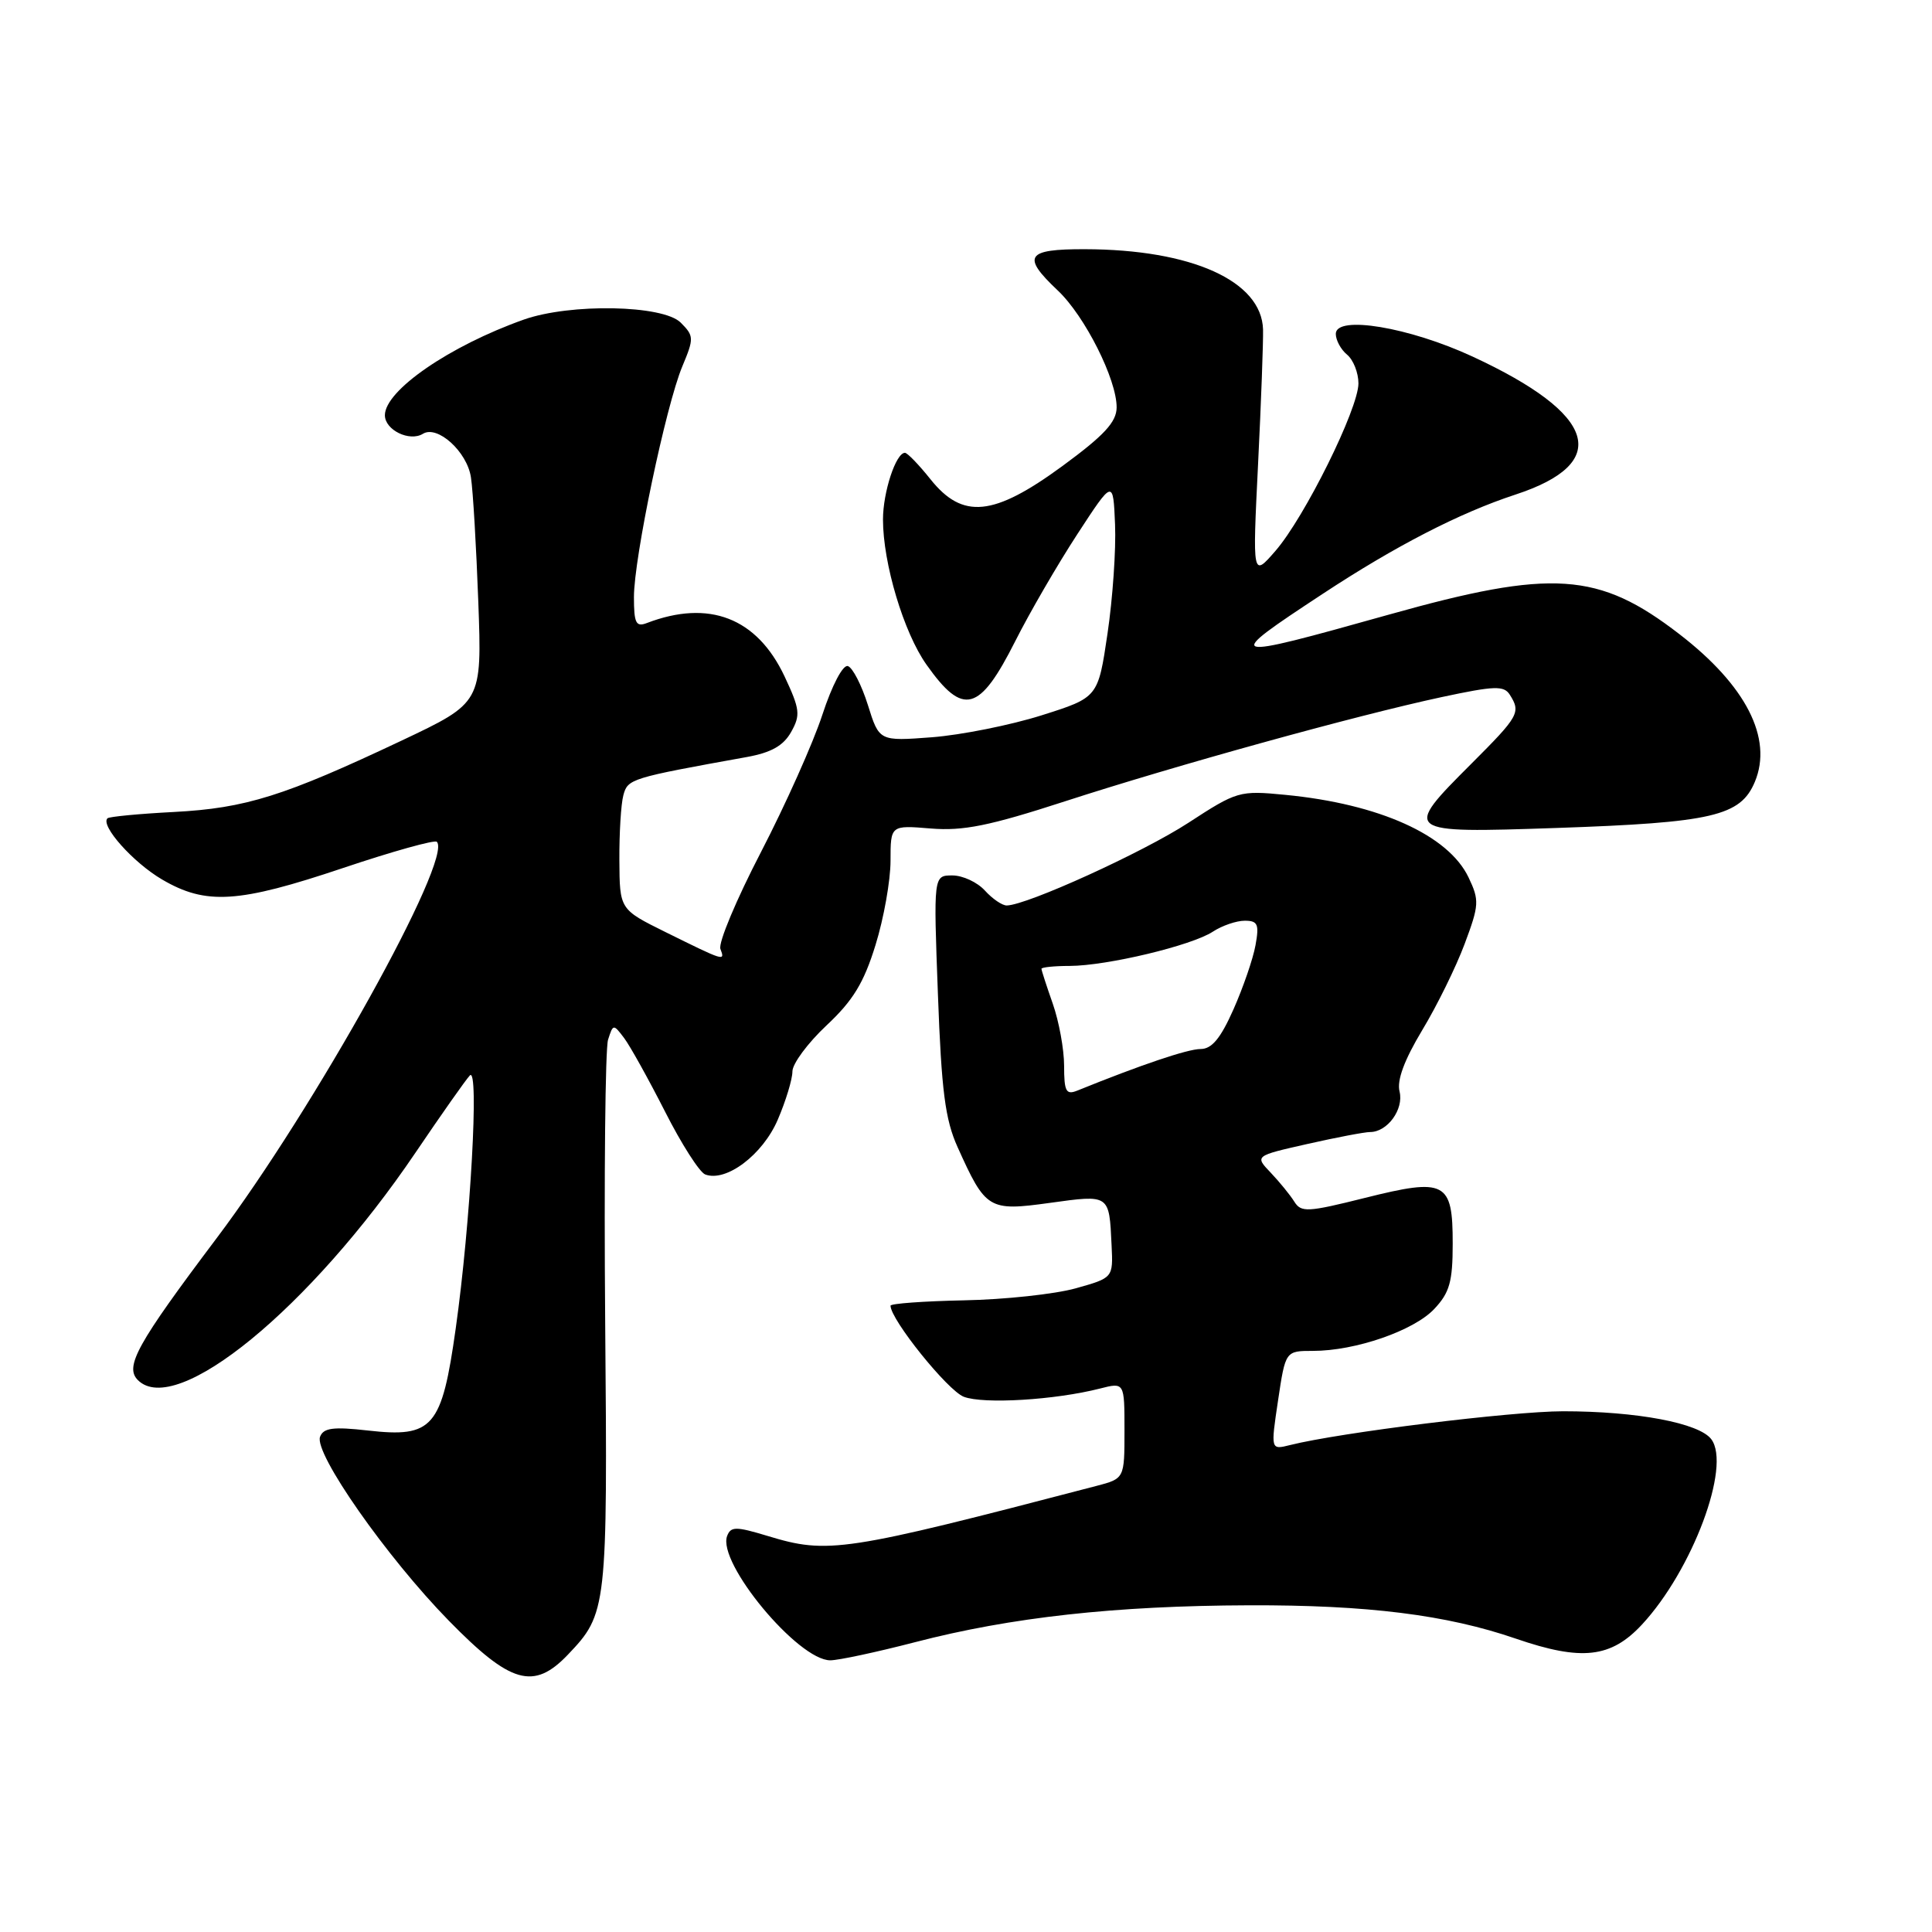 <?xml version="1.0" encoding="UTF-8" standalone="no"?>
<!DOCTYPE svg PUBLIC "-//W3C//DTD SVG 1.1//EN" "http://www.w3.org/Graphics/SVG/1.1/DTD/svg11.dtd" >
<svg xmlns="http://www.w3.org/2000/svg" xmlns:xlink="http://www.w3.org/1999/xlink" version="1.1" viewBox="0 0 256 256">
 <g >
 <path fill="currentColor"
d=" M 75.25 219.25 C 80.44 213.81 80.51 213.20 80.19 175.20 C 80.03 155.79 80.20 138.95 80.57 137.77 C 81.24 135.67 81.28 135.66 82.71 137.56 C 83.51 138.63 85.94 143.01 88.12 147.29 C 90.29 151.58 92.69 155.33 93.44 155.62 C 96.21 156.68 101.07 153.01 103.06 148.36 C 104.13 145.87 105.00 143.00 105.00 141.97 C 105.00 140.95 107.03 138.21 109.51 135.88 C 113.03 132.59 114.47 130.22 116.01 125.22 C 117.11 121.68 118.00 116.66 118.00 114.06 C 118.00 109.34 118.00 109.34 123.33 109.78 C 127.62 110.13 131.07 109.44 141.08 106.19 C 155.78 101.42 179.62 94.82 191.02 92.37 C 198.04 90.87 199.28 90.82 200.06 92.06 C 201.54 94.40 201.27 94.89 195.00 101.16 C 185.81 110.35 185.87 110.40 206.25 109.71 C 226.91 109.00 230.63 108.14 232.53 103.59 C 234.93 97.83 231.36 90.83 222.53 84.03 C 211.83 75.77 205.68 75.36 184.00 81.45 C 162.14 87.58 161.87 87.50 175.28 78.68 C 184.91 72.34 193.42 67.96 200.76 65.55 C 213.61 61.35 211.63 54.90 195.13 47.25 C 186.72 43.35 177.00 41.73 177.00 44.24 C 177.00 45.07 177.67 46.32 178.50 47.00 C 179.32 47.68 180.00 49.39 180.00 50.80 C 180.00 54.16 172.87 68.55 169.00 73.00 C 165.96 76.50 165.96 76.50 166.70 61.50 C 167.11 53.25 167.40 45.22 167.36 43.66 C 167.18 37.23 157.90 33.05 143.75 33.02 C 135.96 33.00 135.34 33.94 140.15 38.48 C 143.76 41.88 147.99 50.31 147.96 54.00 C 147.94 55.93 146.31 57.69 140.78 61.75 C 131.65 68.44 127.56 68.85 123.29 63.50 C 121.76 61.58 120.23 60.00 119.91 60.00 C 118.71 60.00 117.00 65.21 117.00 68.84 C 117.00 74.64 119.75 83.83 122.77 88.08 C 127.63 94.95 129.78 94.37 134.54 84.93 C 136.43 81.18 140.12 74.82 142.74 70.80 C 147.50 63.50 147.50 63.50 147.75 69.50 C 147.89 72.80 147.44 79.31 146.75 83.96 C 145.50 92.42 145.50 92.42 138.00 94.79 C 133.88 96.09 127.35 97.39 123.50 97.69 C 116.50 98.22 116.50 98.22 115.00 93.42 C 114.17 90.78 112.98 88.46 112.35 88.26 C 111.69 88.05 110.25 90.79 108.97 94.70 C 107.75 98.44 104.08 106.63 100.83 112.91 C 97.57 119.19 95.15 124.96 95.46 125.74 C 96.09 127.41 96.06 127.40 88.17 123.50 C 82.11 120.50 82.11 120.50 82.07 114.00 C 82.05 110.42 82.28 106.54 82.60 105.37 C 83.18 103.20 83.54 103.09 98.96 100.31 C 102.20 99.72 103.81 98.81 104.83 96.99 C 106.09 94.75 106.00 93.98 103.96 89.63 C 100.30 81.86 93.95 79.40 85.70 82.56 C 84.27 83.11 84.00 82.57 84.00 79.11 C 84.00 73.94 88.23 53.77 90.41 48.55 C 91.97 44.82 91.96 44.52 90.20 42.75 C 87.85 40.40 75.57 40.17 69.40 42.35 C 59.57 45.84 51.00 51.74 51.00 55.02 C 51.00 56.98 54.27 58.57 56.04 57.48 C 57.96 56.29 61.89 59.85 62.40 63.24 C 62.68 65.03 63.11 72.49 63.38 79.80 C 63.86 93.10 63.86 93.10 53.18 98.15 C 37.64 105.49 32.55 107.09 23.07 107.59 C 18.43 107.83 14.46 108.21 14.24 108.43 C 13.27 109.39 17.65 114.30 21.48 116.54 C 27.30 119.95 31.58 119.68 45.47 115.01 C 52.01 112.81 57.59 111.26 57.88 111.54 C 60.07 113.73 41.68 146.84 28.71 164.06 C 18.14 178.10 16.49 181.09 18.27 182.87 C 23.32 187.92 41.10 173.35 55.05 152.74 C 58.49 147.66 61.73 143.05 62.26 142.50 C 63.51 141.19 62.35 162.08 60.39 176.00 C 58.54 189.18 57.38 190.53 48.75 189.55 C 44.15 189.03 42.86 189.20 42.41 190.38 C 41.58 192.54 51.23 206.33 59.47 214.75 C 67.67 223.13 70.72 224.00 75.25 219.25 Z  M 121.24 217.60 C 133.97 214.29 147.77 212.77 165.50 212.71 C 181.19 212.66 191.69 213.97 200.86 217.13 C 209.59 220.13 213.46 219.69 217.58 215.25 C 224.25 208.06 229.41 194.27 226.76 190.71 C 225.16 188.56 216.88 187.00 207.11 187.00 C 200.29 187.01 177.53 189.82 170.93 191.48 C 168.37 192.12 168.37 192.12 169.35 185.56 C 170.33 179.00 170.33 179.00 173.98 179.00 C 179.60 179.00 187.35 176.32 190.05 173.44 C 192.08 171.29 192.49 169.83 192.49 164.80 C 192.50 156.55 191.55 156.05 180.85 158.73 C 173.26 160.63 172.41 160.68 171.50 159.22 C 170.95 158.34 169.54 156.61 168.38 155.39 C 166.25 153.16 166.25 153.16 173.25 151.58 C 177.10 150.71 180.83 150.00 181.55 150.00 C 183.84 150.00 186.03 146.99 185.45 144.64 C 185.07 143.16 186.07 140.47 188.44 136.52 C 190.40 133.28 192.93 128.13 194.07 125.08 C 196.00 119.92 196.04 119.30 194.59 116.26 C 191.91 110.65 182.75 106.52 170.29 105.32 C 164.23 104.73 163.91 104.83 157.46 109.03 C 151.44 112.95 136.08 119.94 133.40 119.98 C 132.80 119.99 131.50 119.10 130.50 118.00 C 129.50 116.90 127.57 116.00 126.19 116.00 C 123.69 116.00 123.69 116.00 124.28 131.76 C 124.75 144.56 125.24 148.36 126.89 152.01 C 130.61 160.27 131.00 160.51 139.10 159.39 C 147.07 158.29 146.97 158.22 147.29 165.00 C 147.50 169.32 147.50 169.32 142.50 170.72 C 139.75 171.48 133.11 172.20 127.75 172.30 C 122.39 172.41 118.00 172.73 118.00 173.01 C 118.00 174.85 125.58 184.27 127.71 185.08 C 130.33 186.08 139.79 185.51 145.75 183.99 C 149.00 183.16 149.00 183.16 149.00 189.54 C 149.00 195.92 149.00 195.92 145.25 196.90 C 111.76 205.65 109.73 205.96 101.71 203.52 C 97.51 202.25 96.84 202.25 96.35 203.52 C 95.00 207.05 105.74 220.00 110.02 220.00 C 111.10 220.00 116.14 218.92 121.24 217.60 Z  M 141.00 141.23 C 141.00 139.04 140.32 135.34 139.50 133.00 C 138.68 130.66 138.00 128.58 138.00 128.37 C 138.00 128.17 139.69 127.99 141.75 127.99 C 146.70 127.97 157.91 125.29 160.71 123.45 C 161.93 122.65 163.83 122.00 164.94 122.00 C 166.66 122.00 166.87 122.47 166.36 125.25 C 166.04 127.04 164.72 130.86 163.44 133.75 C 161.73 137.60 160.57 139.00 159.08 139.00 C 157.38 139.00 151.19 141.09 142.75 144.51 C 141.26 145.11 141.00 144.63 141.00 141.23 Z "/>
</g>
</svg>